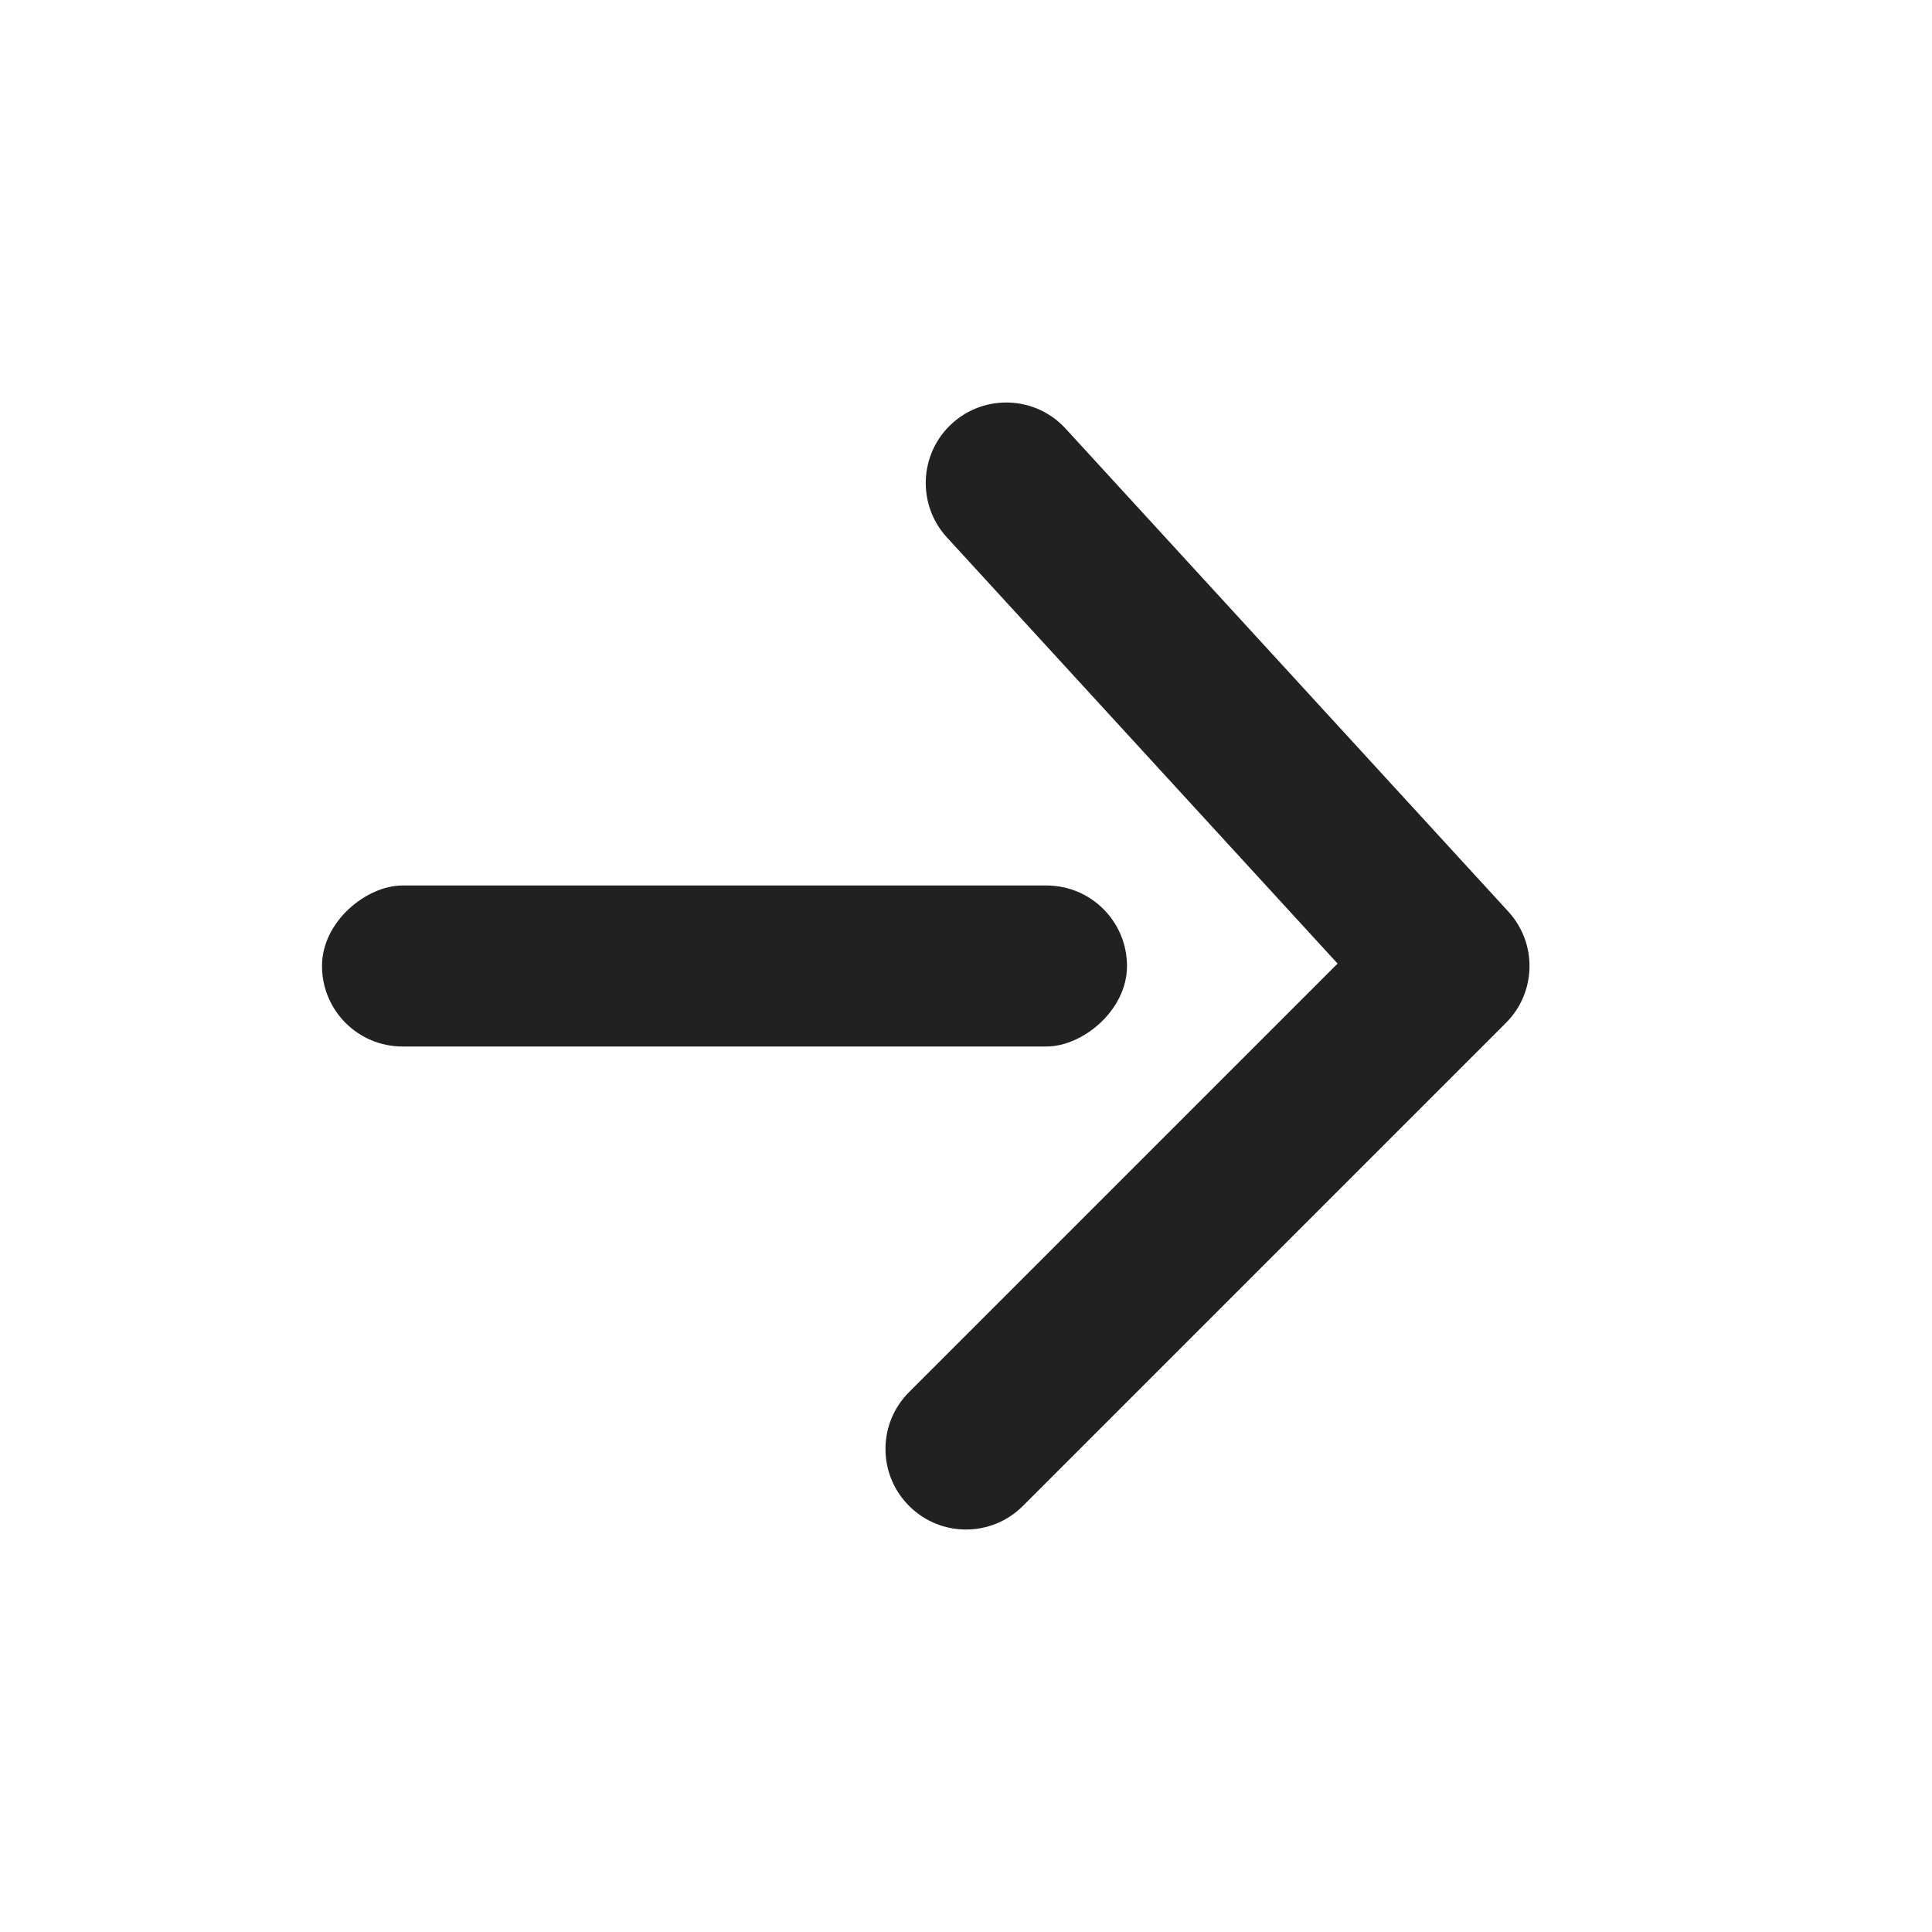 <?xml version="1.0" encoding="UTF-8"?>
<svg width = "24px"
     height = "24px"
     viewBox = "0 0 24 24"
     version = "1.1"
     xmlns = "http://www.w3.org/2000/svg"
     xmlns:xlink = "http://www.w3.org/1999/xlink">
	<title>icon-下一步</title>
	<g id = "icon-下一步"
	   stroke = "none"
	   stroke-width = "1"
	   fill = "none"
	   fill-rule = "evenodd">
		<g id = "编组"
		   transform = "translate(12, 12) scale(-1, 1) translate(-12, -12) ">
			<polygon id = "Shape"
			         points = "0 0 24 0 24 24 0 24"></polygon>
			<rect id = "Rectangle"
			      fill = "#212121"
			      transform = "translate(15, 12) scale(-1, 1) rotate(-90) translate(-15, -12) "
			      x = "14"
			      y = "7"
			      width = "2"
			      height = "10"
			      rx = "1"></rect>
			<path d = "M3.707,15.707 C3.317,16.098 2.683,16.098 2.293,15.707 C1.902,15.317 1.902,14.683 2.293,14.293 L8.293,8.293 C8.671,7.914 9.281,7.901 9.676,8.263 L15.676,13.763 C16.083,14.136 16.11,14.769 15.737,15.176 C15.364,15.583 14.731,15.61 14.324,15.237 L9.03,10.384 L3.707,15.707 Z"
			      id = "Path-94"
			      fill = "#212121"
			      fill-rule = "nonzero"
			      transform = "translate(9, 12) scale(-1, -1) rotate(90) translate(-9, -12) "></path>
		</g>
	</g>
</svg>